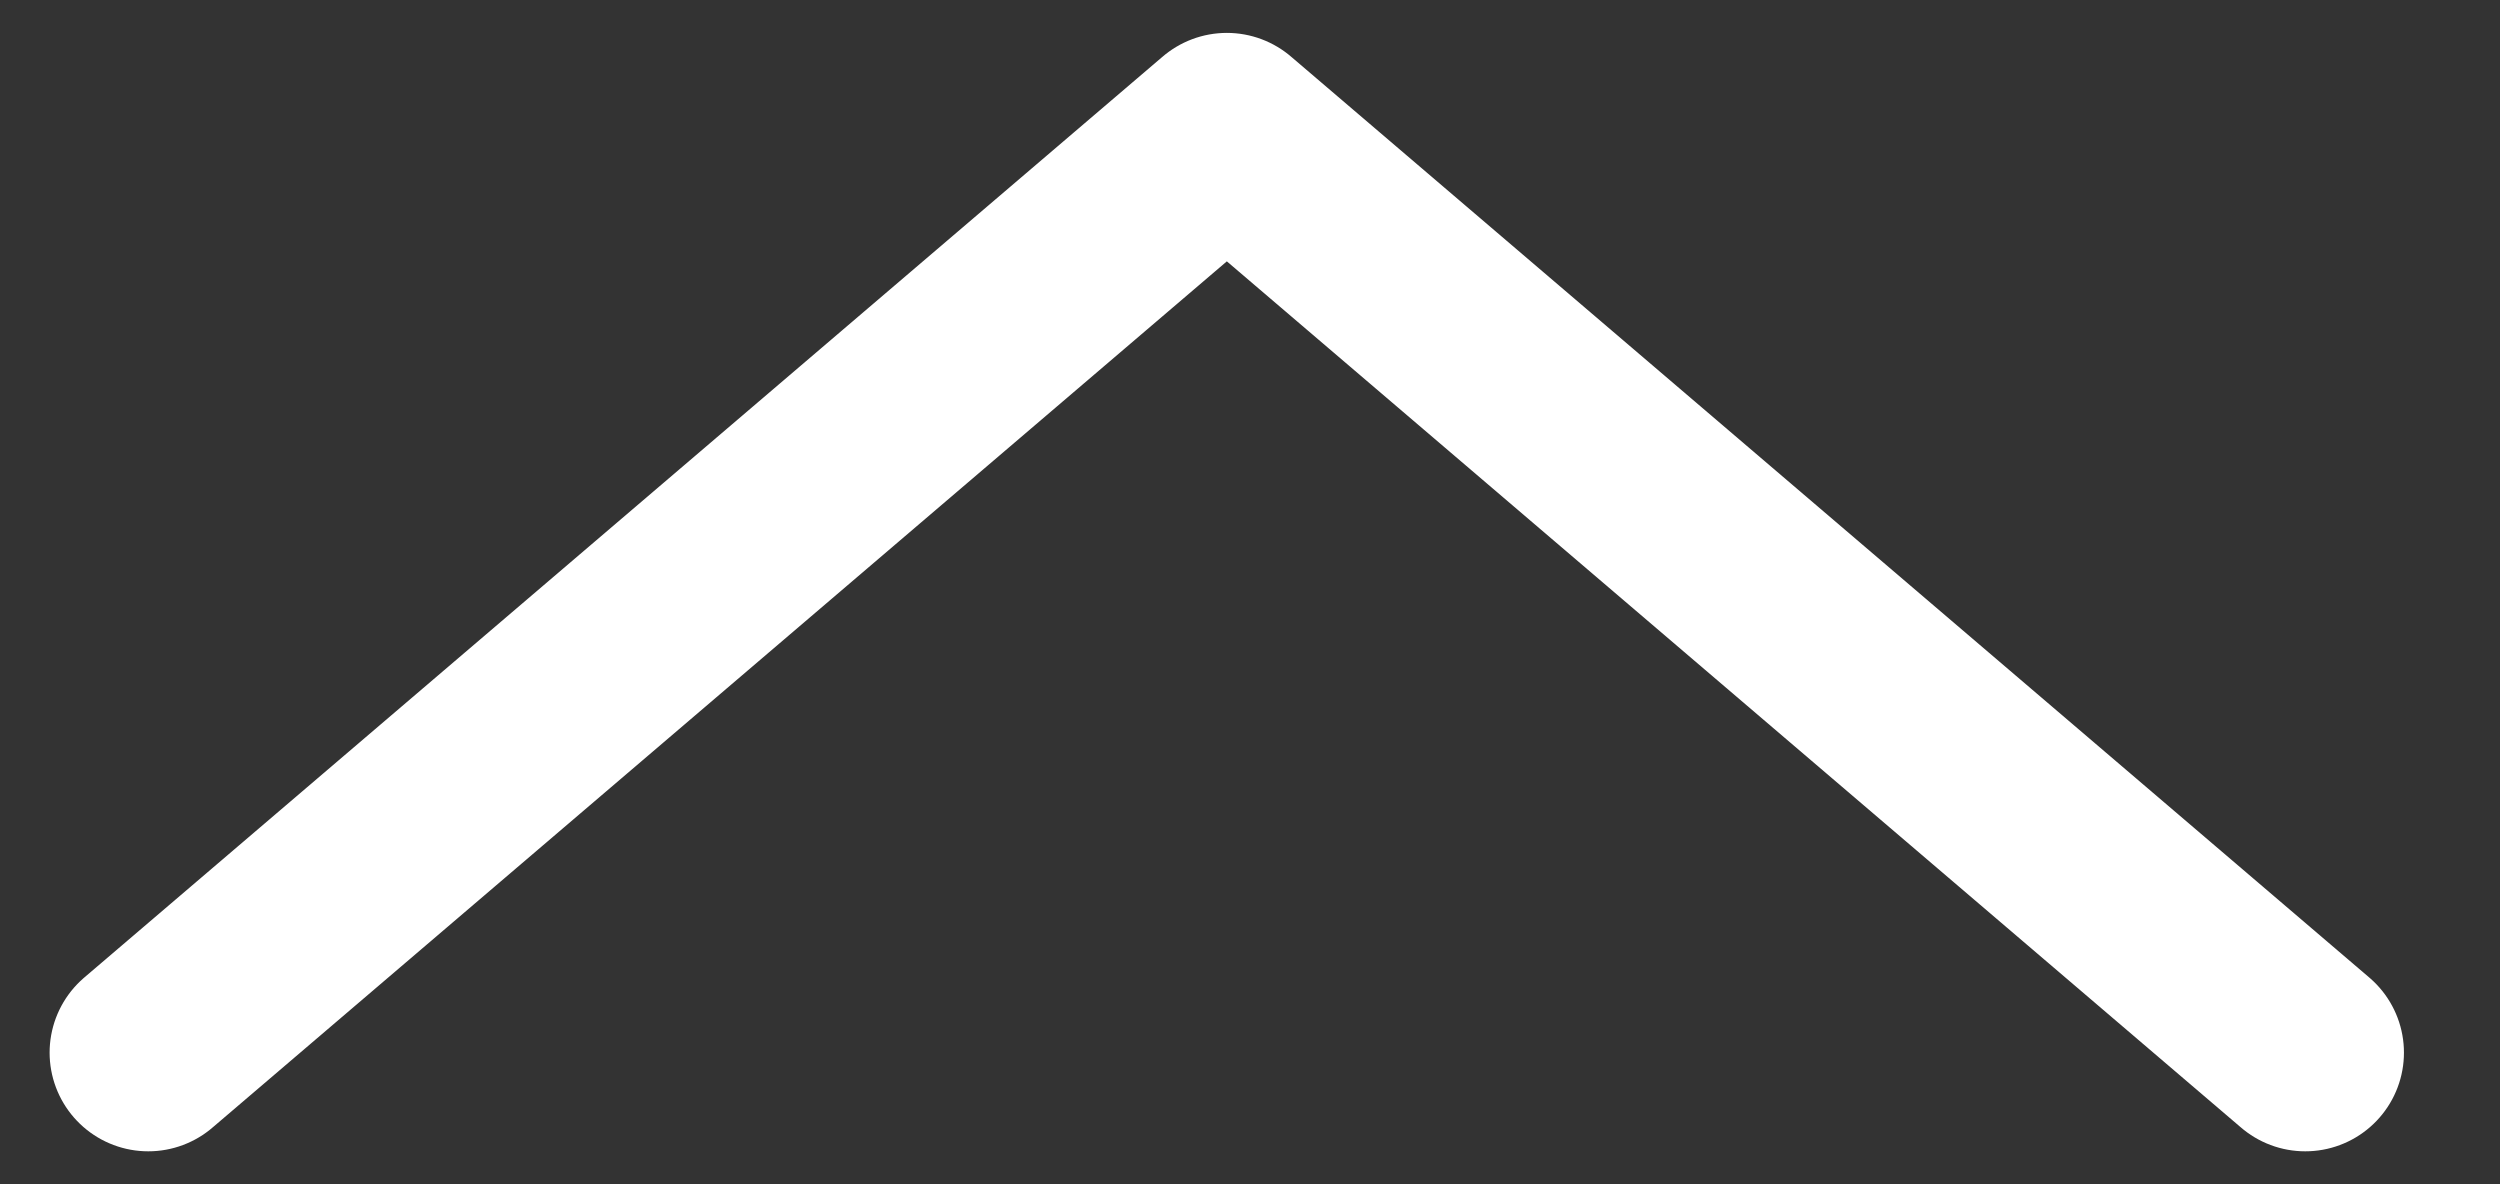 <svg width="19" height="9" viewBox="0 0 19 9" fill="none" xmlns="http://www.w3.org/2000/svg">
<rect x="0" y="0" width="19" height="9" fill="#333333" stroke="none"/>
<path d="M17.52 8L9.324 1L1.127 8" stroke="white" stroke-width="1.5" stroke-linecap="round" stroke-linejoin="round"/>
</svg>

